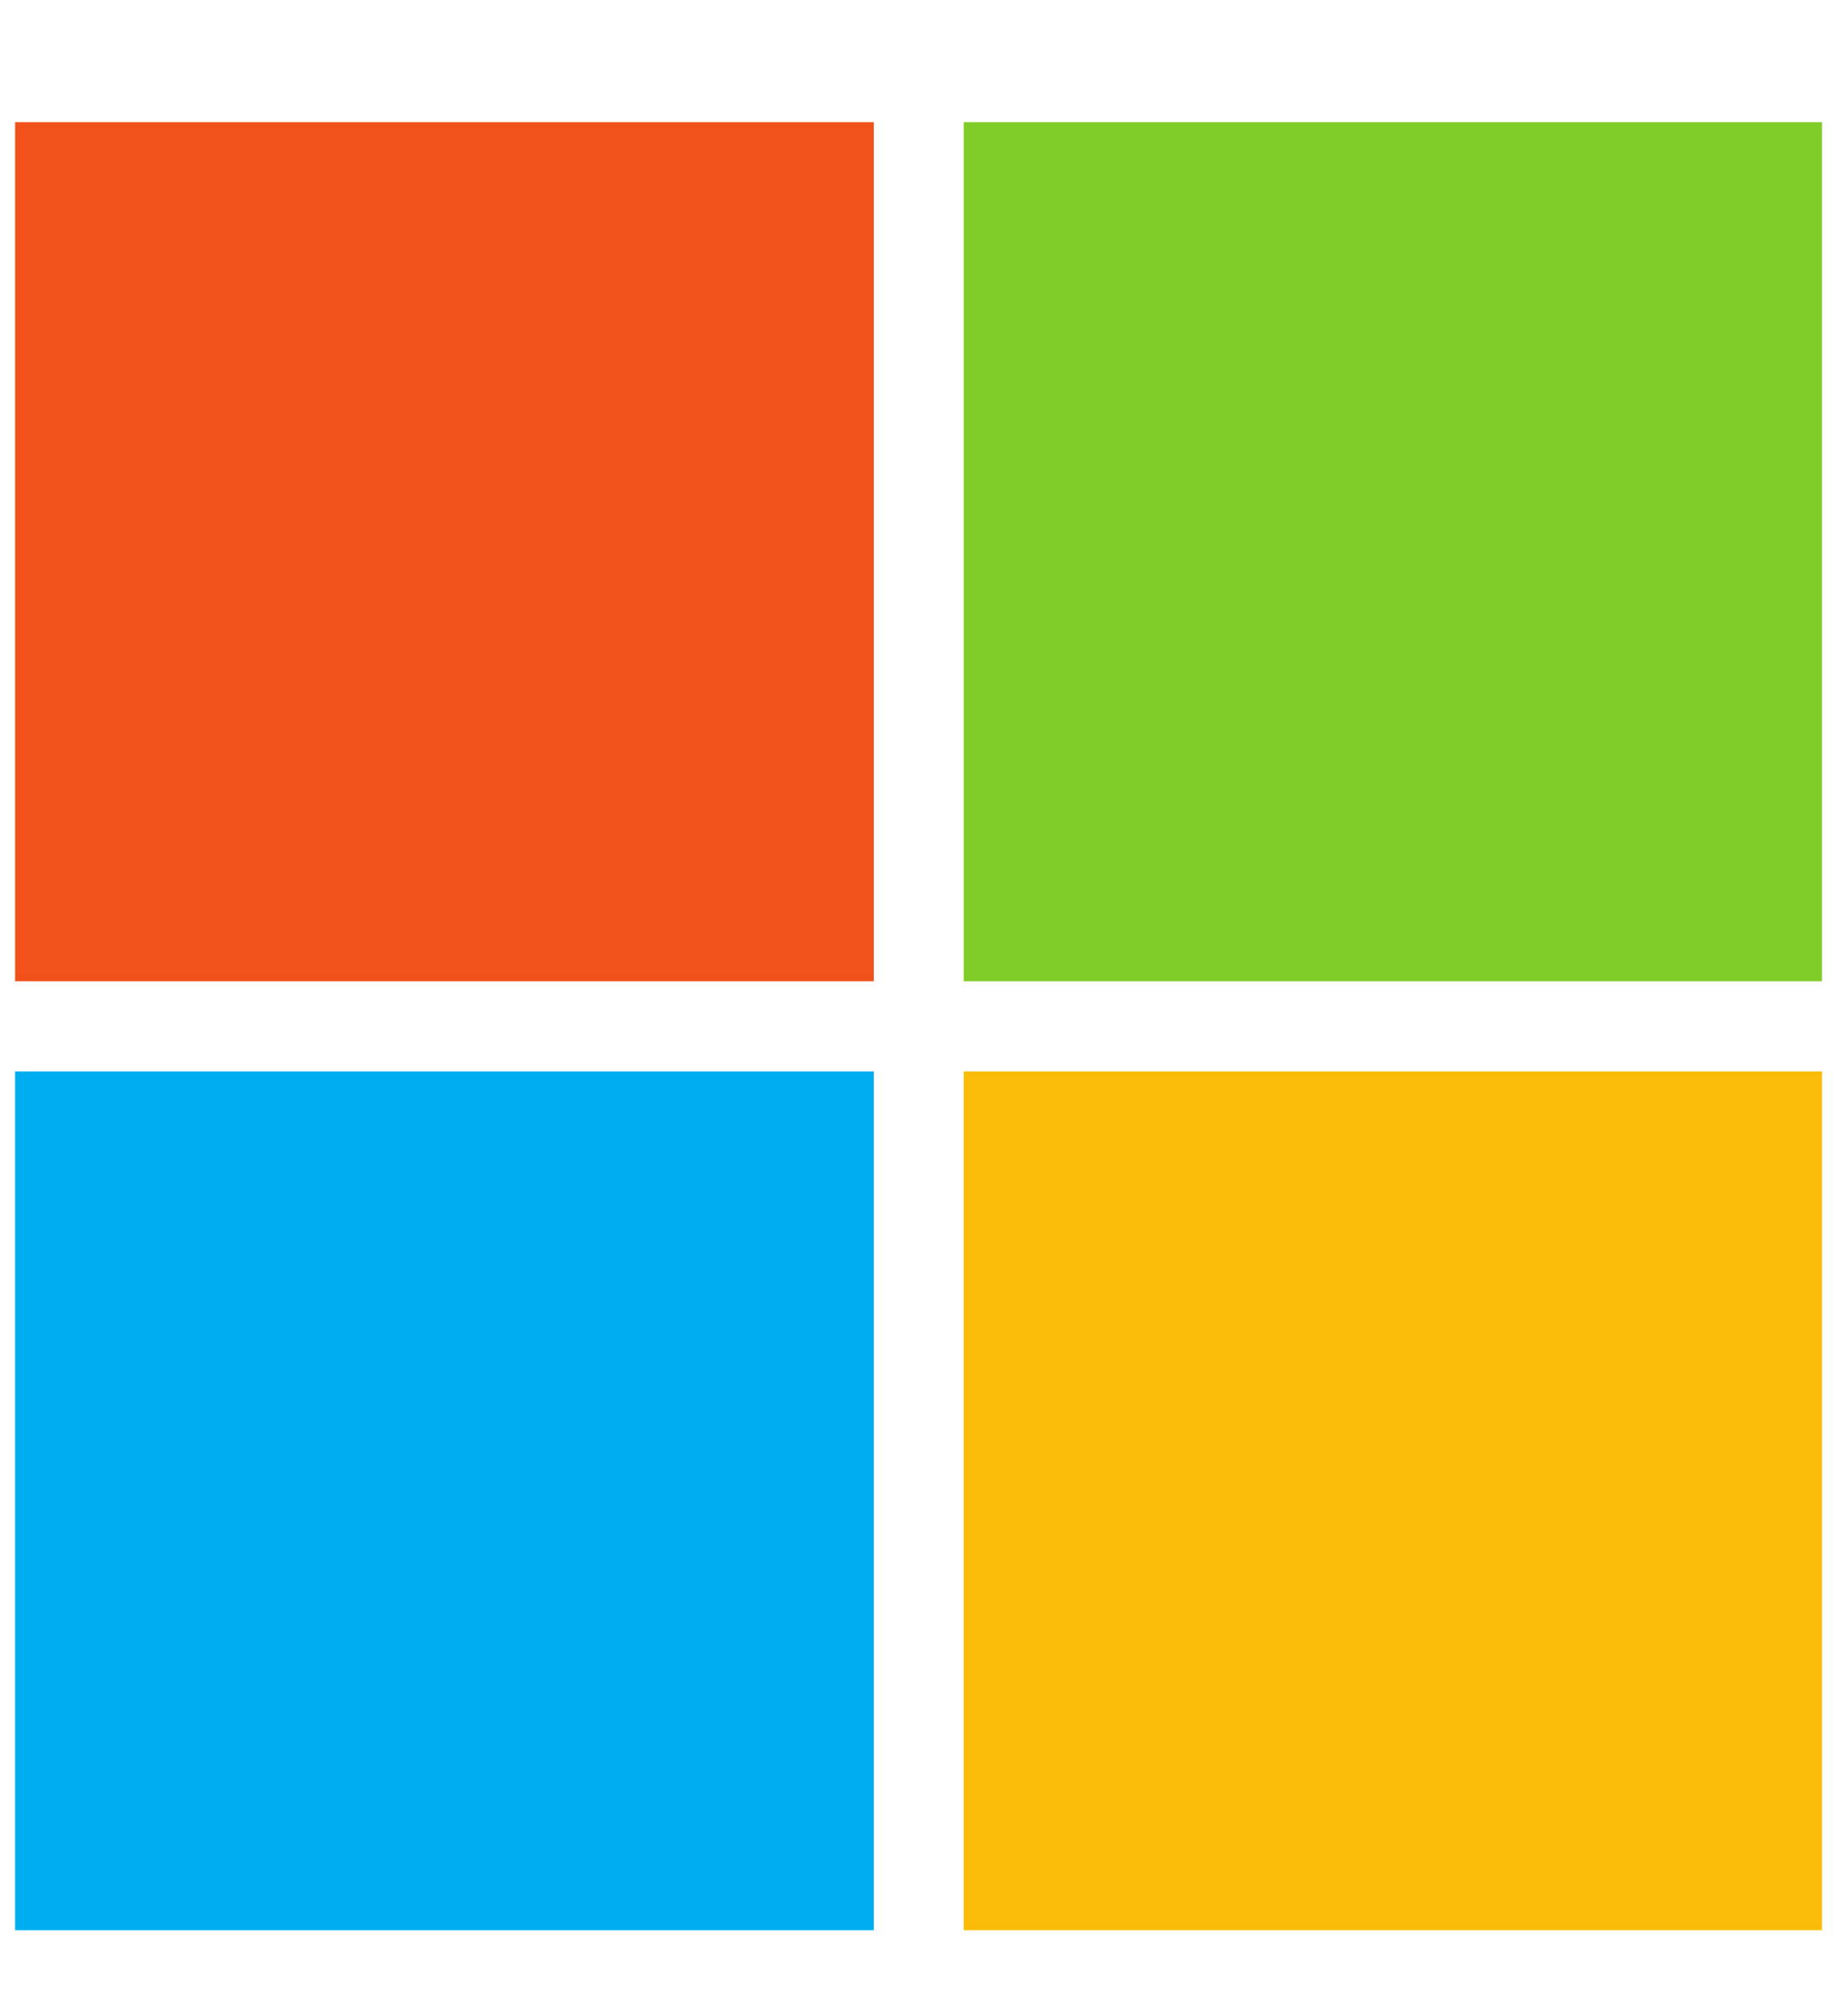 <svg width="12" height="13" viewBox="0 0 12 13" fill="none" xmlns="http://www.w3.org/2000/svg">
<g clip-path="url(#clip0_329_12909)">
<path d="M5.674 6.368H0.098V0.793H5.674V6.368Z" fill="#F1511B"/>
<path d="M11.834 6.368H6.258V0.793H11.834V6.368H11.834Z" fill="#80CC28"/>
<path d="M5.674 12.528H0.098V6.953H5.674V12.528Z" fill="#00ADEF"/>
<path d="M11.834 12.528H6.258V6.953H11.834V12.528H11.834Z" fill="#FBBC09"/>
</g>
<defs>
<clipPath id="clip0_329_12909">
<rect width="11.733" height="11.733" fill="white" transform="translate(0.098 0.793)"/>
</clipPath>
</defs>
</svg>

